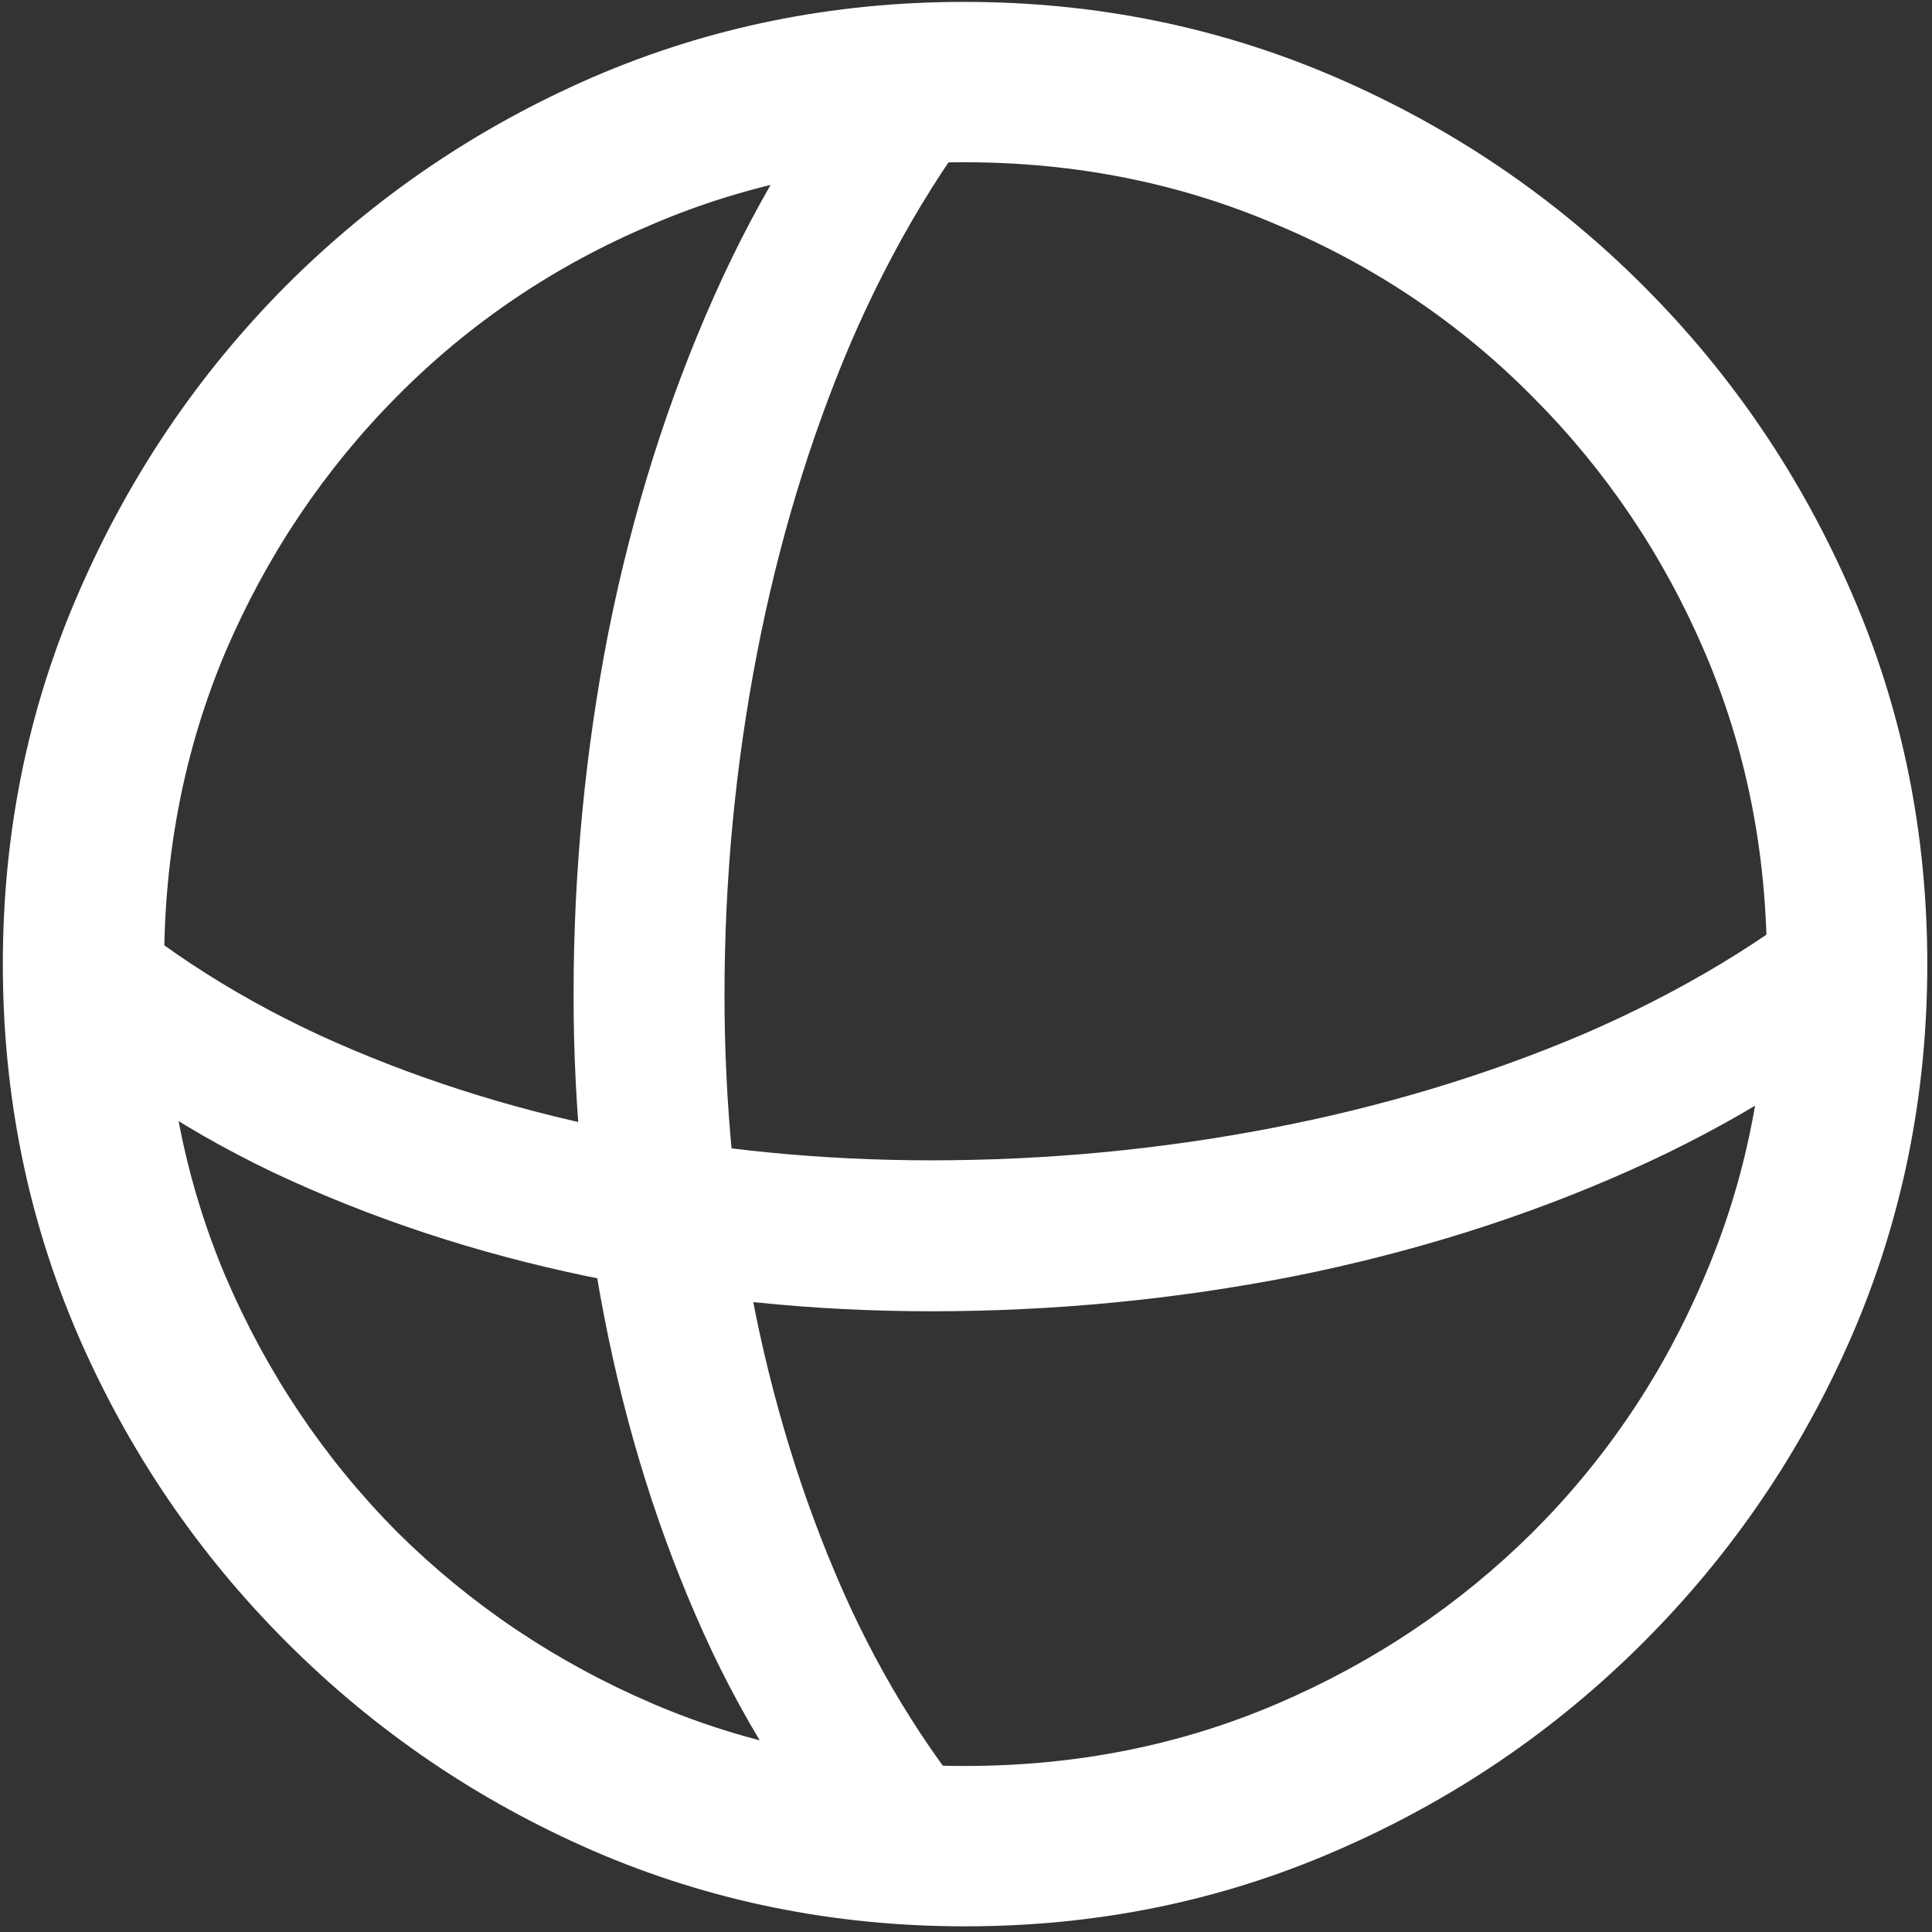 <svg width="128" height="128" viewBox="0 0 128 128" fill="none" xmlns="http://www.w3.org/2000/svg">
<rect x="0" y="0" width="128" height="128" fill="#333333" stroke="none"/>
<path d="M38 65.938C38 73.646 38.771 81.208 40.312 88.625C41.854 96.042 44.146 102.979 47.188 109.438C50.271 115.896 54.125 121.542 58.75 126.375L66.625 122.062C62.542 117.646 59.104 112.438 56.312 106.438C53.562 100.438 51.479 93.979 50.062 87.062C48.688 80.146 48 73.104 48 65.938C48 58.312 48.708 50.812 50.125 43.438C51.542 36.062 53.625 29.146 56.375 22.688C59.167 16.229 62.583 10.562 66.625 5.688L58.688 1.438C54.188 6.646 50.396 12.708 47.312 19.625C44.229 26.542 41.896 33.958 40.312 41.875C38.771 49.75 38 57.771 38 65.938ZM61.688 86.875C69.812 86.875 77.812 86.104 85.688 84.562C93.604 82.979 101.021 80.646 107.938 77.562C114.854 74.479 120.917 70.688 126.125 66.188L121.938 58.25C117.062 62.292 111.396 65.708 104.938 68.5C98.479 71.25 91.562 73.333 84.188 74.75C76.812 76.167 69.312 76.875 61.688 76.875C54.479 76.875 47.417 76.188 40.5 74.812C33.583 73.396 27.125 71.312 21.125 68.562C15.125 65.771 9.917 62.333 5.5 58.25L1.25 66.125C6.042 70.75 11.667 74.604 18.125 77.688C24.583 80.729 31.521 83.021 38.938 84.562C46.354 86.104 53.938 86.875 61.688 86.875ZM63.938 127.625C72.646 127.625 80.833 125.958 88.5 122.625C96.208 119.292 103 114.688 108.875 108.812C114.75 102.938 119.354 96.167 122.688 88.5C126.021 80.792 127.688 72.583 127.688 63.875C127.688 55.167 126.021 46.979 122.688 39.312C119.354 31.604 114.75 24.812 108.875 18.938C103 13.062 96.208 8.458 88.5 5.125C80.792 1.792 72.583 0.125 63.875 0.125C55.167 0.125 46.958 1.792 39.25 5.125C31.583 8.458 24.812 13.062 18.938 18.938C13.104 24.812 8.521 31.604 5.188 39.312C1.854 46.979 0.188 55.167 0.188 63.875C0.188 72.583 1.854 80.792 5.188 88.5C8.521 96.167 13.125 102.938 19 108.812C24.875 114.688 31.646 119.292 39.312 122.625C47.021 125.958 55.229 127.625 63.938 127.625ZM63.938 117C56.562 117 49.667 115.625 43.25 112.875C36.833 110.125 31.188 106.333 26.312 101.5C21.479 96.625 17.688 90.979 14.938 84.562C12.229 78.146 10.875 71.25 10.875 63.875C10.875 56.5 12.229 49.604 14.938 43.188C17.688 36.771 21.479 31.125 26.312 26.25C31.146 21.375 36.771 17.583 43.188 14.875C49.604 12.125 56.5 10.75 63.875 10.75C71.25 10.75 78.146 12.125 84.562 14.875C91.021 17.583 96.667 21.375 101.5 26.25C106.375 31.125 110.188 36.771 112.938 43.188C115.688 49.604 117.062 56.5 117.062 63.875C117.062 71.25 115.688 78.146 112.938 84.562C110.229 90.979 106.438 96.625 101.562 101.5C96.688 106.333 91.042 110.125 84.625 112.875C78.208 115.625 71.312 117 63.938 117Z" fill="white"/>
</svg>
